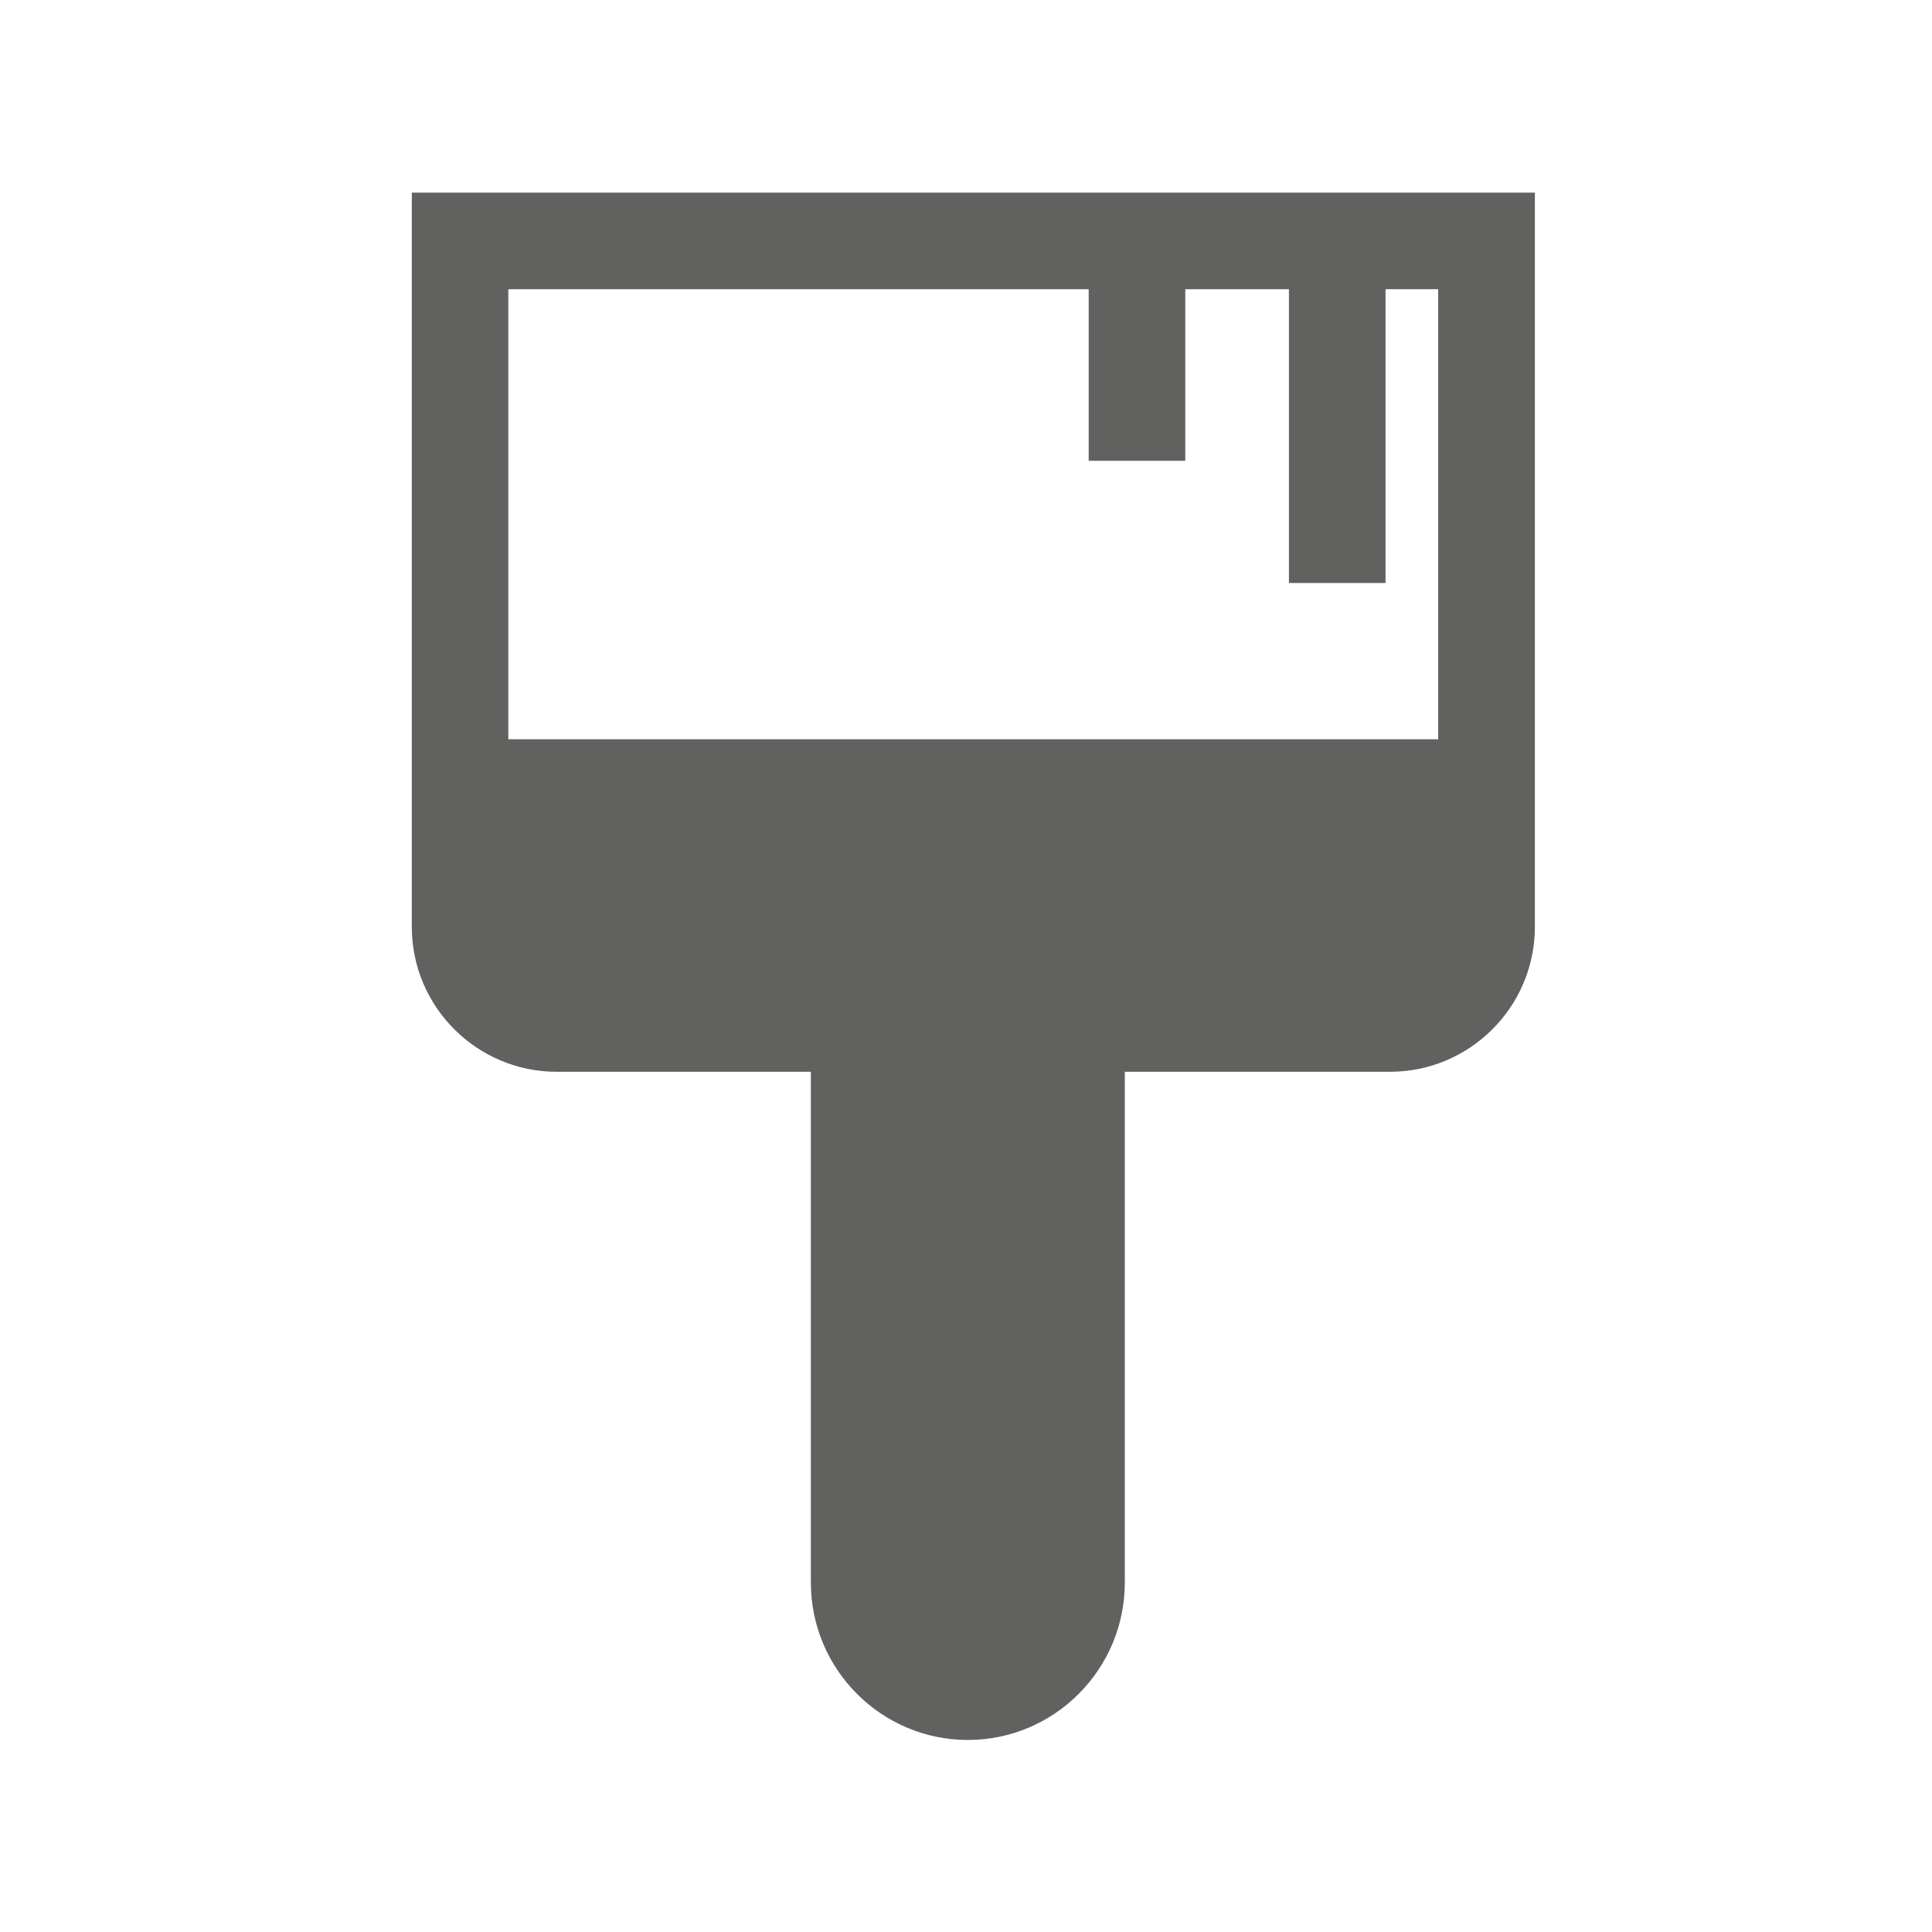 <?xml version="1.0" encoding="utf-8"?>
<!-- Generator: Adobe Illustrator 25.4.1, SVG Export Plug-In . SVG Version: 6.00 Build 0)  -->
<svg version="1.1" xmlns="http://www.w3.org/2000/svg" xmlns:xlink="http://www.w3.org/1999/xlink" x="0px" y="0px"
	 viewBox="0 0 20 20" style="enable-background:new 0 0 20 20;" xml:space="preserve">
<style type="text/css">
	.st0{display:none;}
	.st1{display:inline;}
	.st2{fill:none;stroke:#000000;stroke-miterlimit:10;}
	.st3{fill:#FFFFFF;}
	.st4{fill:#020203;}
	.st5{fill:none;}
	.st6{display:inline;opacity:0.3;}
	.st7{fill:#616160;}
	.st8{fill:none;stroke:#616160;stroke-miterlimit:10;}
	.st9{display:inline;fill:none;stroke:#616160;stroke-miterlimit:10;}
	.st10{display:inline;fill:none;stroke:#616160;}
	.st11{display:inline;fill:#616160;}
	.st12{display:none;opacity:0.5;}
	.st13{display:inline;opacity:0.58;}
	.st14{fill:#010202;}
	.st15{fill:#F0F0F0;}
	.st16{fill:#1F70B7;}
	.st17{fill:none;stroke:#C4C4C4;stroke-width:0.5;}
	.st18{fill:#2470B7;}
	.st19{fill:none;stroke:#FFFFFF;stroke-linecap:round;stroke-linejoin:round;}
	.st20{fill:none;stroke:#B4B0B0;stroke-width:0.5;}
	.st21{fill:#C4C4C4;}
	.st22{fill:none;stroke:#C4C4C4;stroke-width:2;}
	.st23{fill:#1D70B8;}
	.st24{fill:none;stroke:#1D70B8;stroke-width:2;}
	.st25{fill:none;stroke:#1D70B8;}
	.st26{fill:none;stroke:#1D70B8;stroke-width:3;}
</style>
<g id="Editabl" class="st0">
</g>
<g id="Guides">
</g>
<g  class="st12">
</g>
<g >
	<path class="st7" d="M4.263,1.994v7.601c0,0.827,0.673,1.5,1.5,1.5h2.631v5.287c0,0.899,0.729,1.63,1.625,1.63
		s1.625-0.731,1.625-1.63v-5.287h2.745c0.827,0,1.5-0.673,1.5-1.5V1.994H4.263z M11.27,2.994V4.77h1V2.994h1.073v3.041
		h1V2.994h0.545v4.659h-9.626V2.994H11.27z"/>
</g>
</svg>
